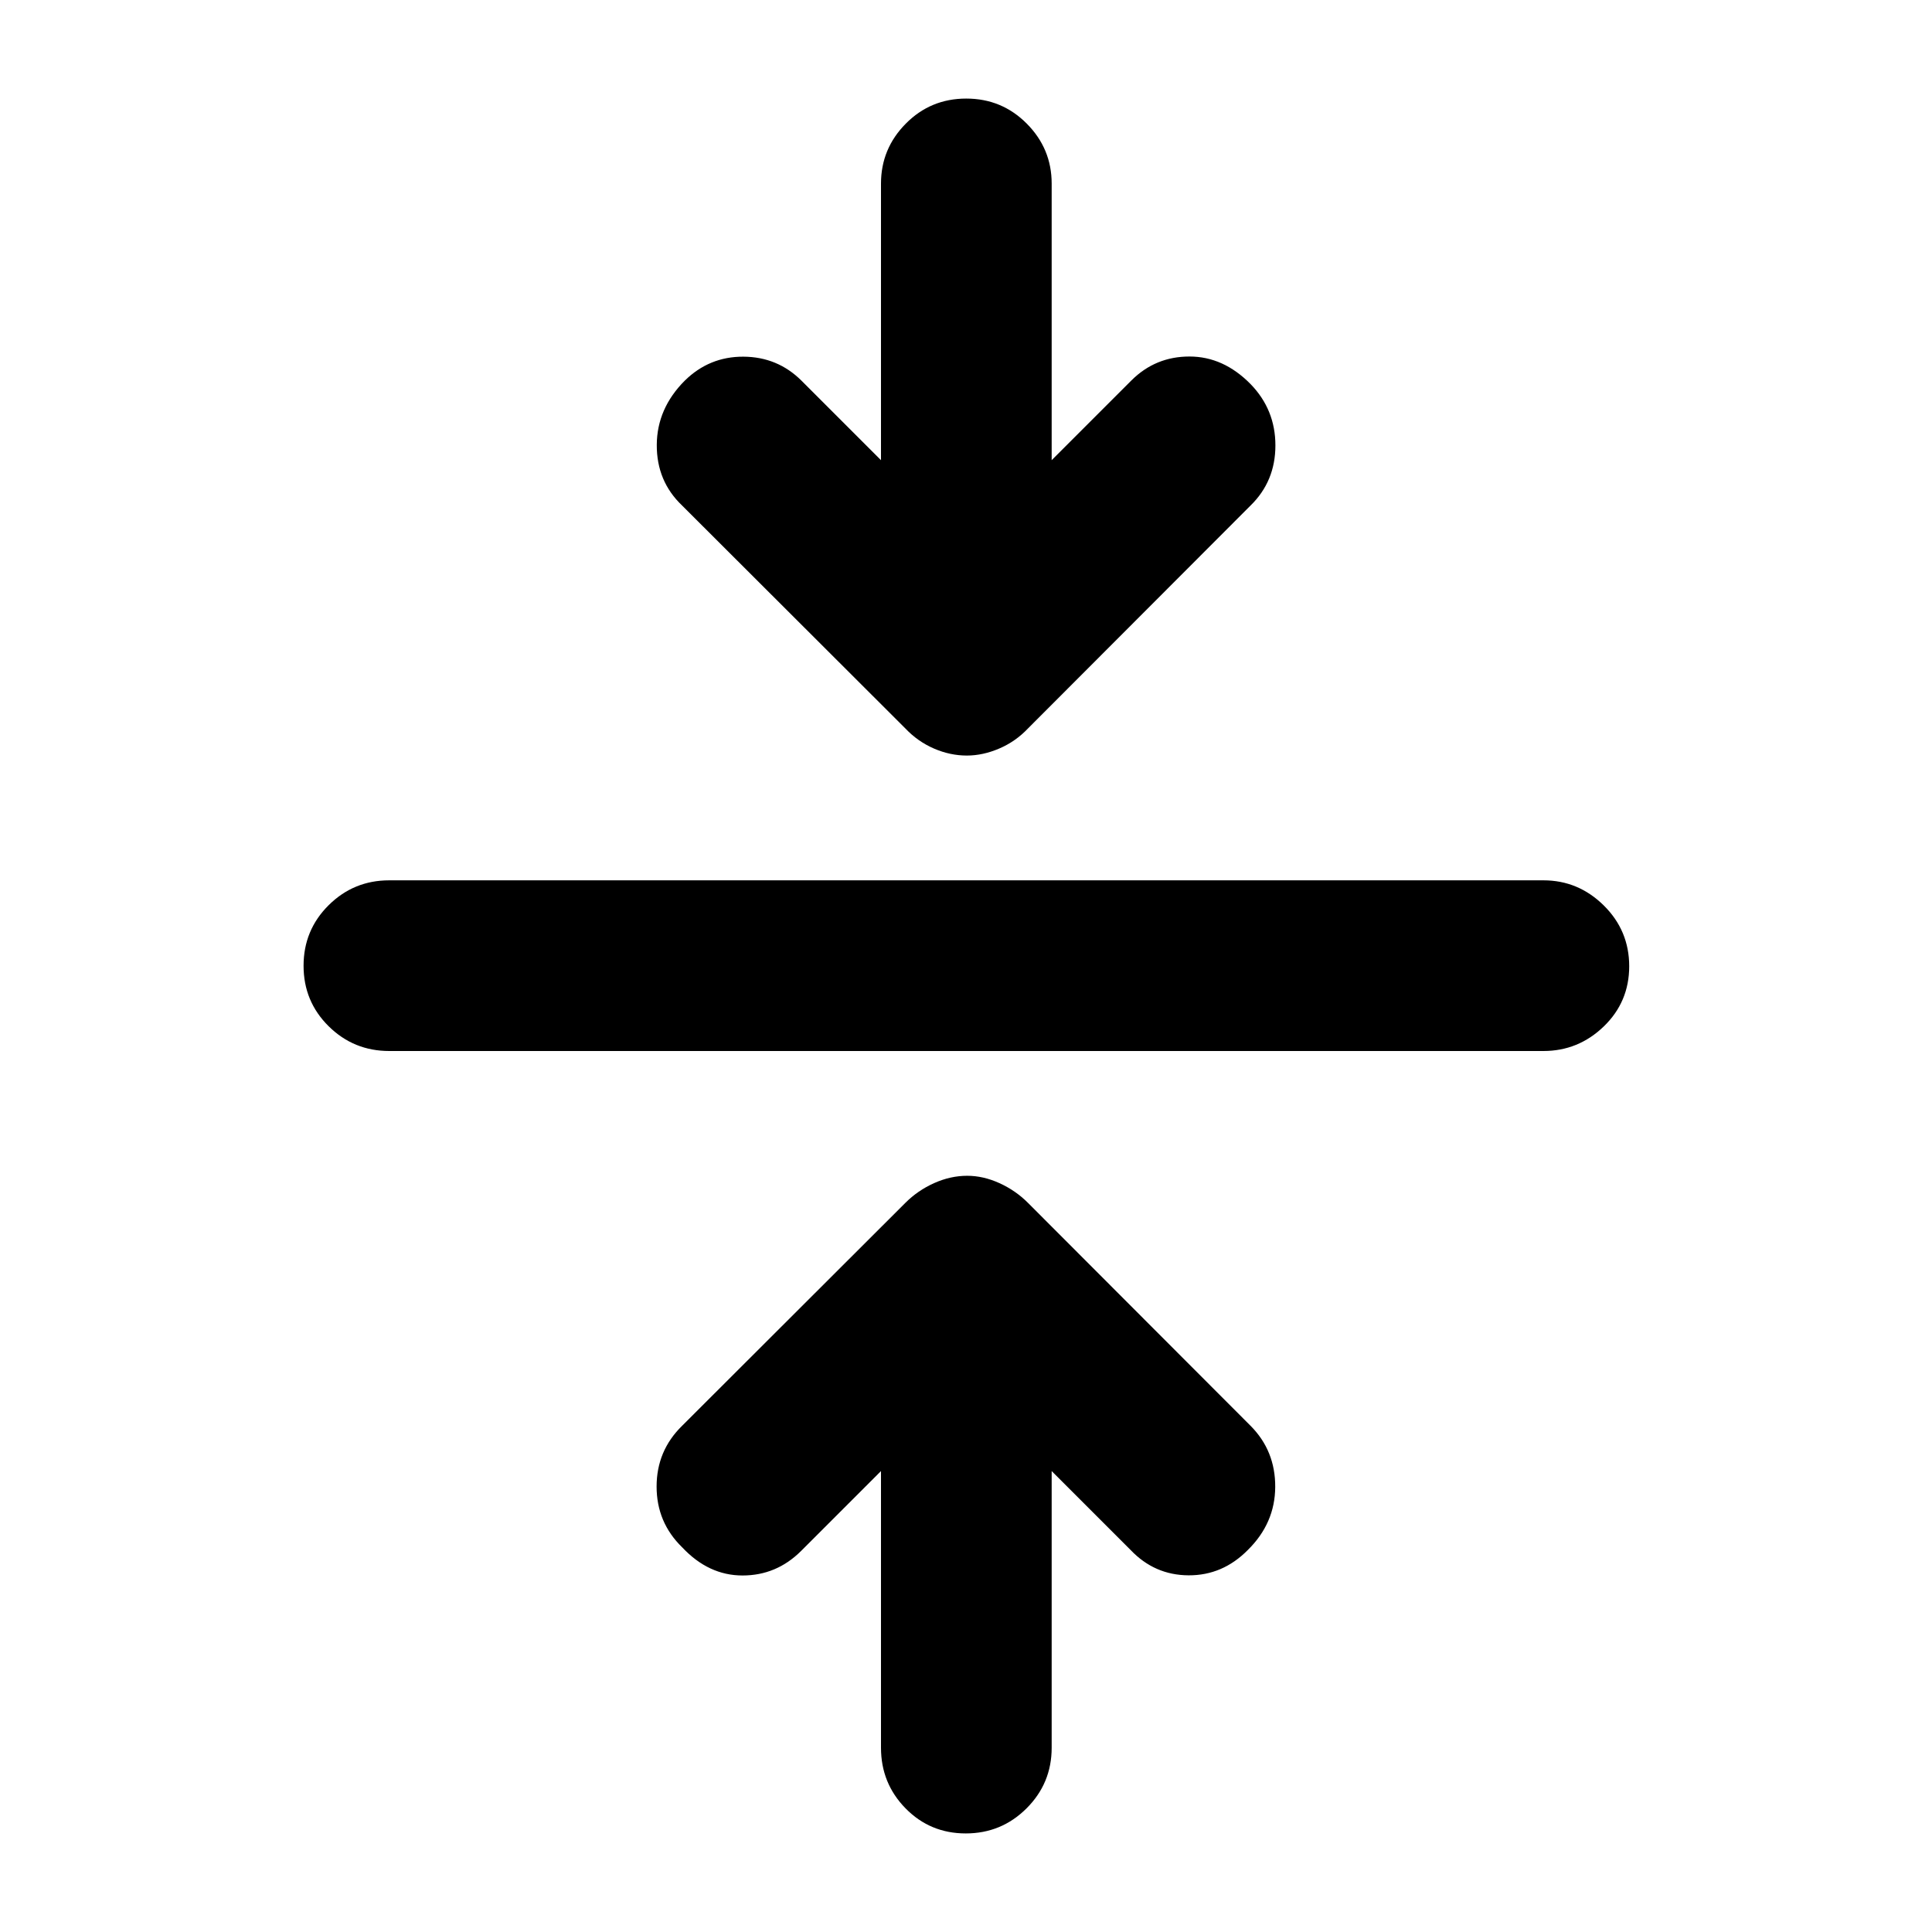 <svg xmlns="http://www.w3.org/2000/svg" height="40" viewBox="0 -960 960 960" width="40"><path d="m437.76-229.04-39.71 39.71q-12.22 12.18-29.09 12.18-16.87 0-30-14-12.7-12.37-12.7-30.19 0-17.81 12.7-30.22L449.9-362.33q6.15-6.15 14.27-9.79 8.12-3.64 16.42-3.64 7.96 0 15.99 3.64 8.04 3.64 14.19 9.79l110.6 110.77q12.37 12.41 12.28 30.42-.1 18.02-13.6 31.31-12.51 12.68-29.45 12.6-16.93-.09-28.82-12.6l-39.21-39.21v137.48q0 17.67-12.48 30.12-12.49 12.46-30.21 12.46-17.71 0-29.92-12.46-12.2-12.45-12.2-30.12v-137.48ZM193.41-437.76q-17.66 0-30.12-12.32-12.45-12.32-12.45-30.04 0-17.71 12.45-30.08 12.46-12.37 30.12-12.37h573.51q17.33 0 29.98 12.48 12.64 12.49 12.64 30.21 0 17.71-12.64 29.92-12.65 12.2-29.98 12.2H193.41Zm244.35-293.58v-137.44q0-17.33 12.32-29.78 12.32-12.46 30.04-12.46 17.71 0 30.08 12.46 12.37 12.45 12.37 29.78v137.44l39.71-39.71q11.89-11.8 28.76-11.8t30.33 13.67q12.37 12.7 12.37 30.52 0 17.81-12.37 29.88l-110.6 110.77q-6.15 6.49-14.28 9.96-8.12 3.48-16.08 3.48-8.29 0-16.33-3.48-8.03-3.47-14.18-9.96L338.96-708.78q-12.7-12.07-12.61-30.17.1-18.09 13.93-31.93 12.18-11.97 29.12-11.89 16.93.09 28.82 11.89l39.54 39.54Z"/></svg>